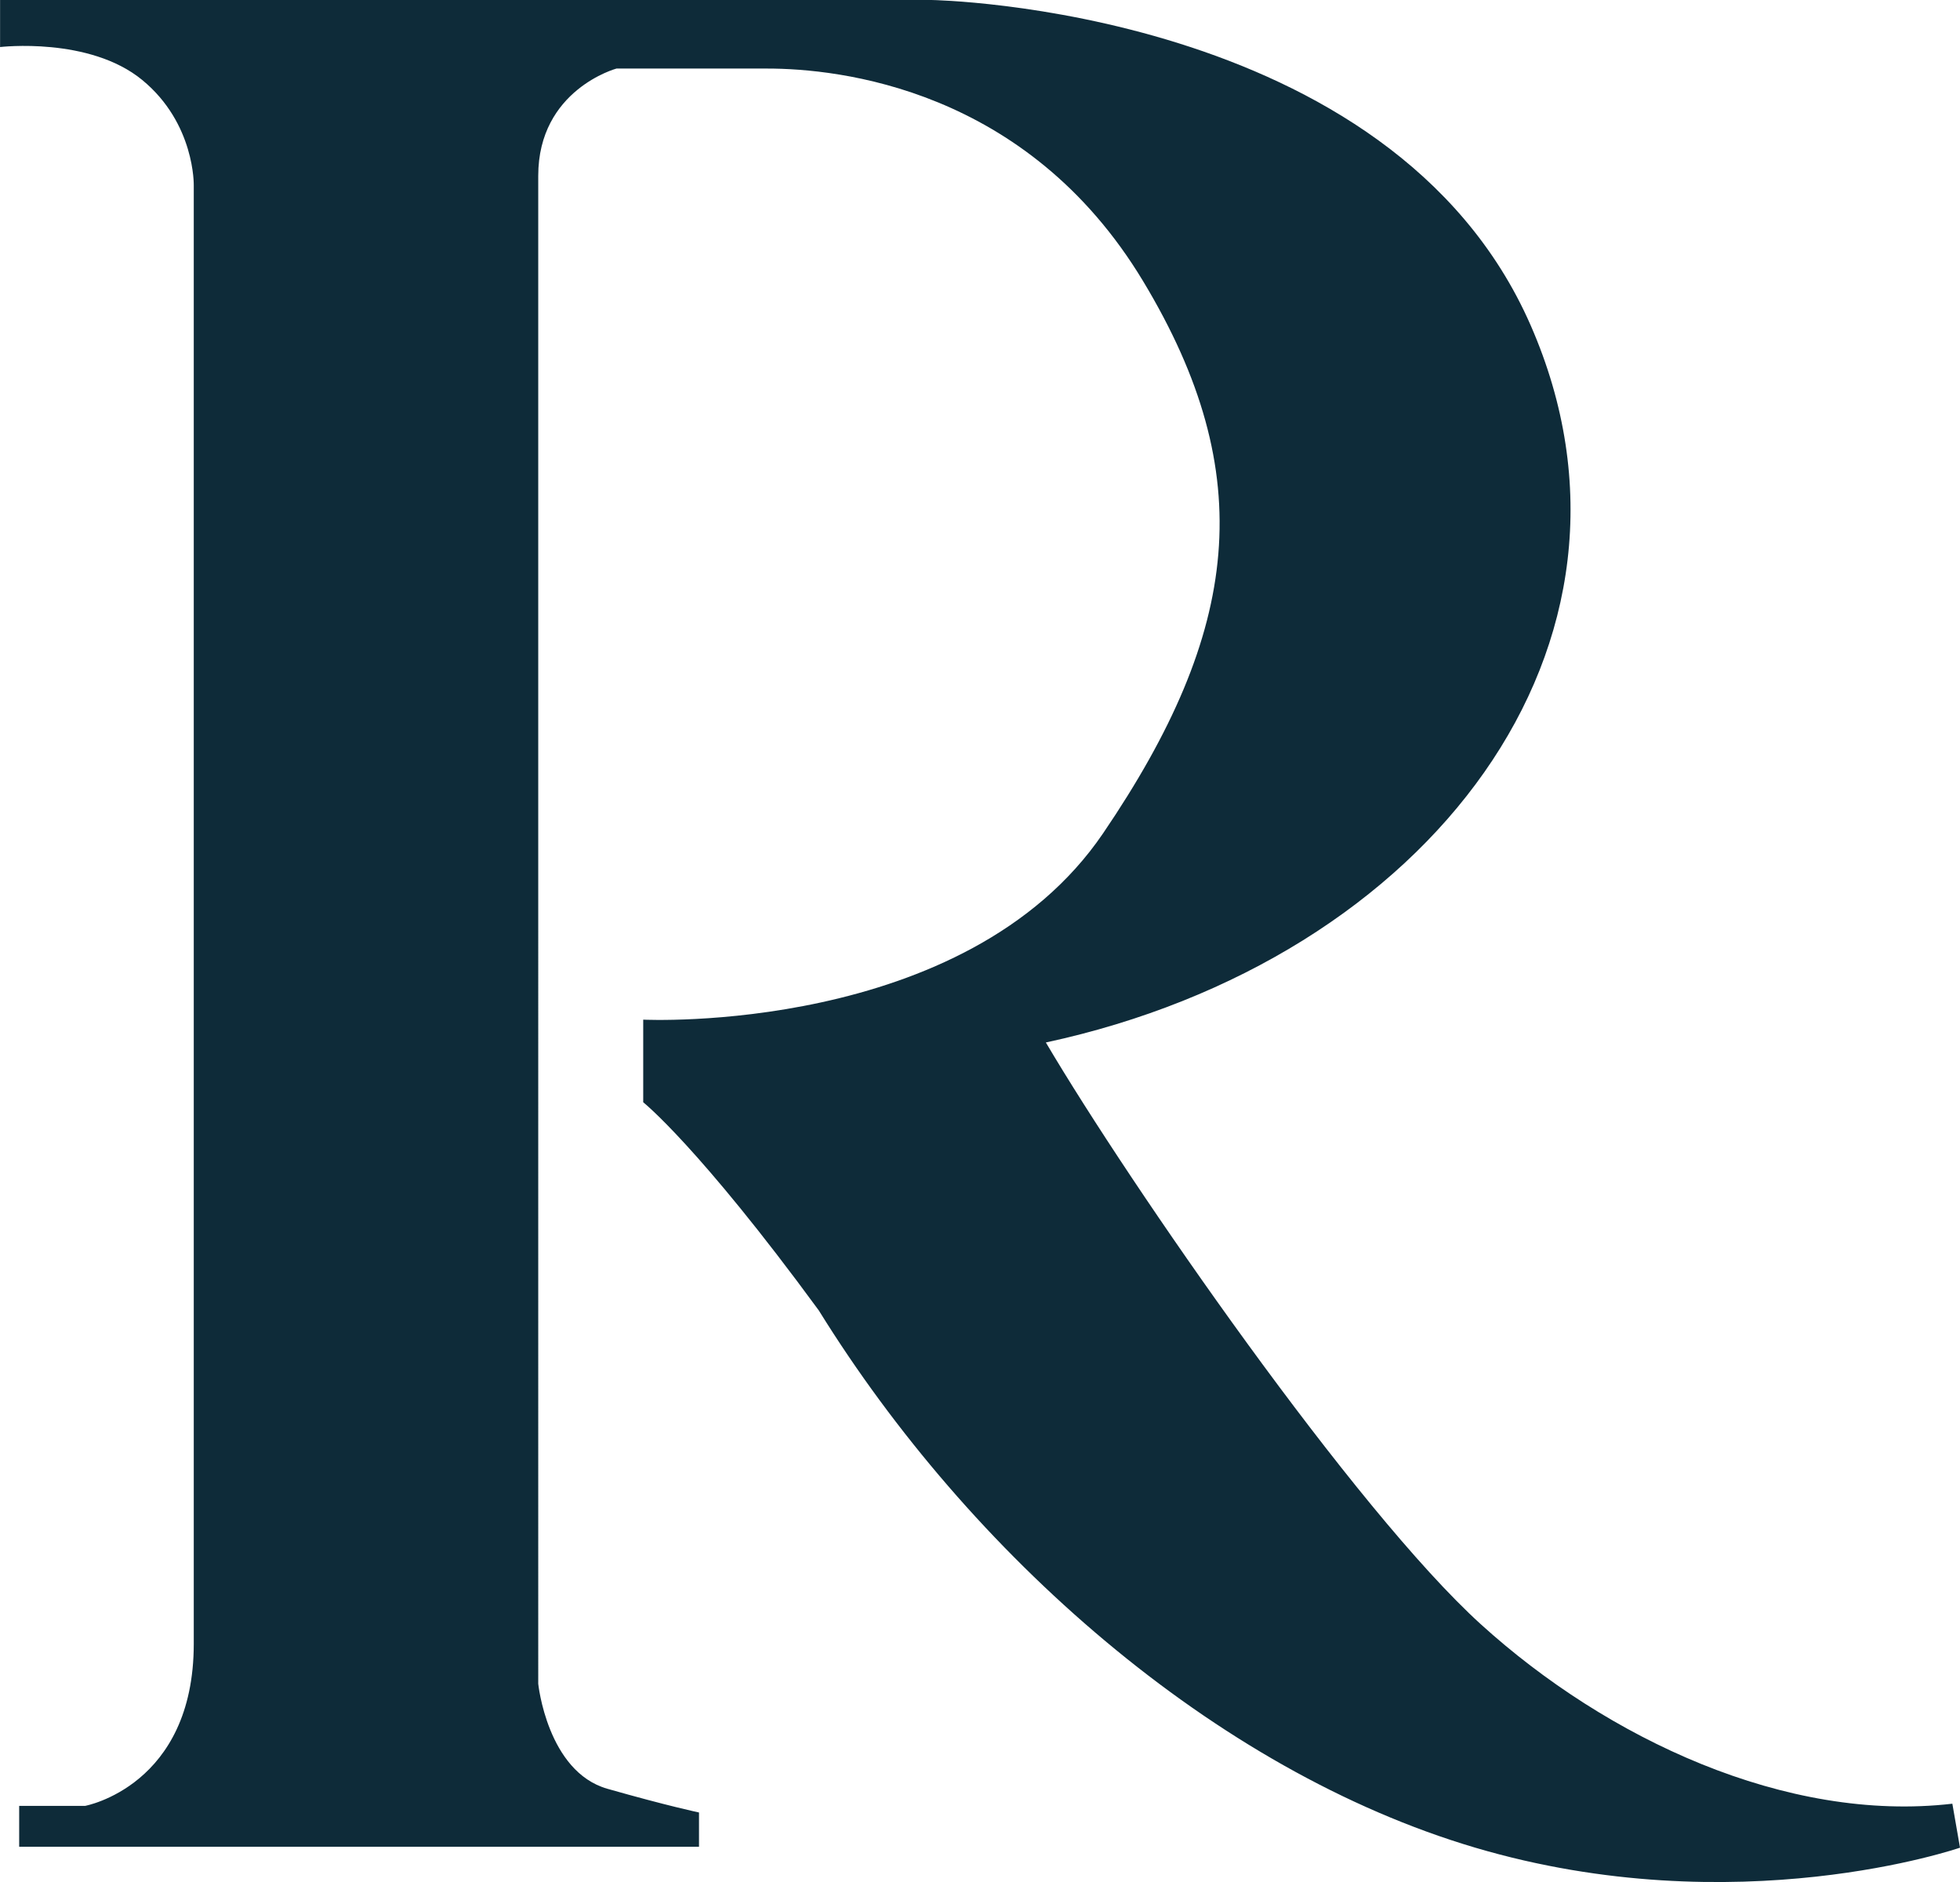 <svg xmlns="http://www.w3.org/2000/svg" xml:space="preserve"
  style="fill-rule:evenodd;clip-rule:evenodd;stroke-linejoin:round;stroke-miterlimit:2"
  viewBox="0 0 500 480">
    <path d="M0 39.875c-3.625.458-7.542-1.542-10.292-4.25s-7.666-10.417-9.5-13.792c8.375-1.958 13.625-9.458 10.584-17-3.042-7.541-13.084-7.708-13.084-7.708h-20.333v1.115s1.948-.25 3.104.781c1.156 1.031 1.125 2.5 1.125 2.5v34.562c0 3.375-2.375 3.844-2.375 3.844h-1.437v.969h14.843v-.813s-.687-.156-2-.562c-1.312-.406-1.51-2.488-1.51-2.488V1.292c0-2.042 1.708-2.542 1.708-2.542h3.292c1.542 0 5.667.458 8.208 5.042 2.542 4.583 2.125 8.291-.875 13.083s-10.041 4.417-10.041 4.417v1.958s1.208 1.042 3.833 4.933c3.292 5.766 8.625 10.9 14.333 12.734 5.709 1.833 10.584 0 10.584 0L0 39.875Z" transform="matrix(11.684 0 0 10.761 498.049 30.937)"/>

    <style>
    path { fill: #0E2B39; }
    @media (prefers-color-scheme: dark) {
      path { fill: #A1D1E8; }
    }
  </style>
</svg>
